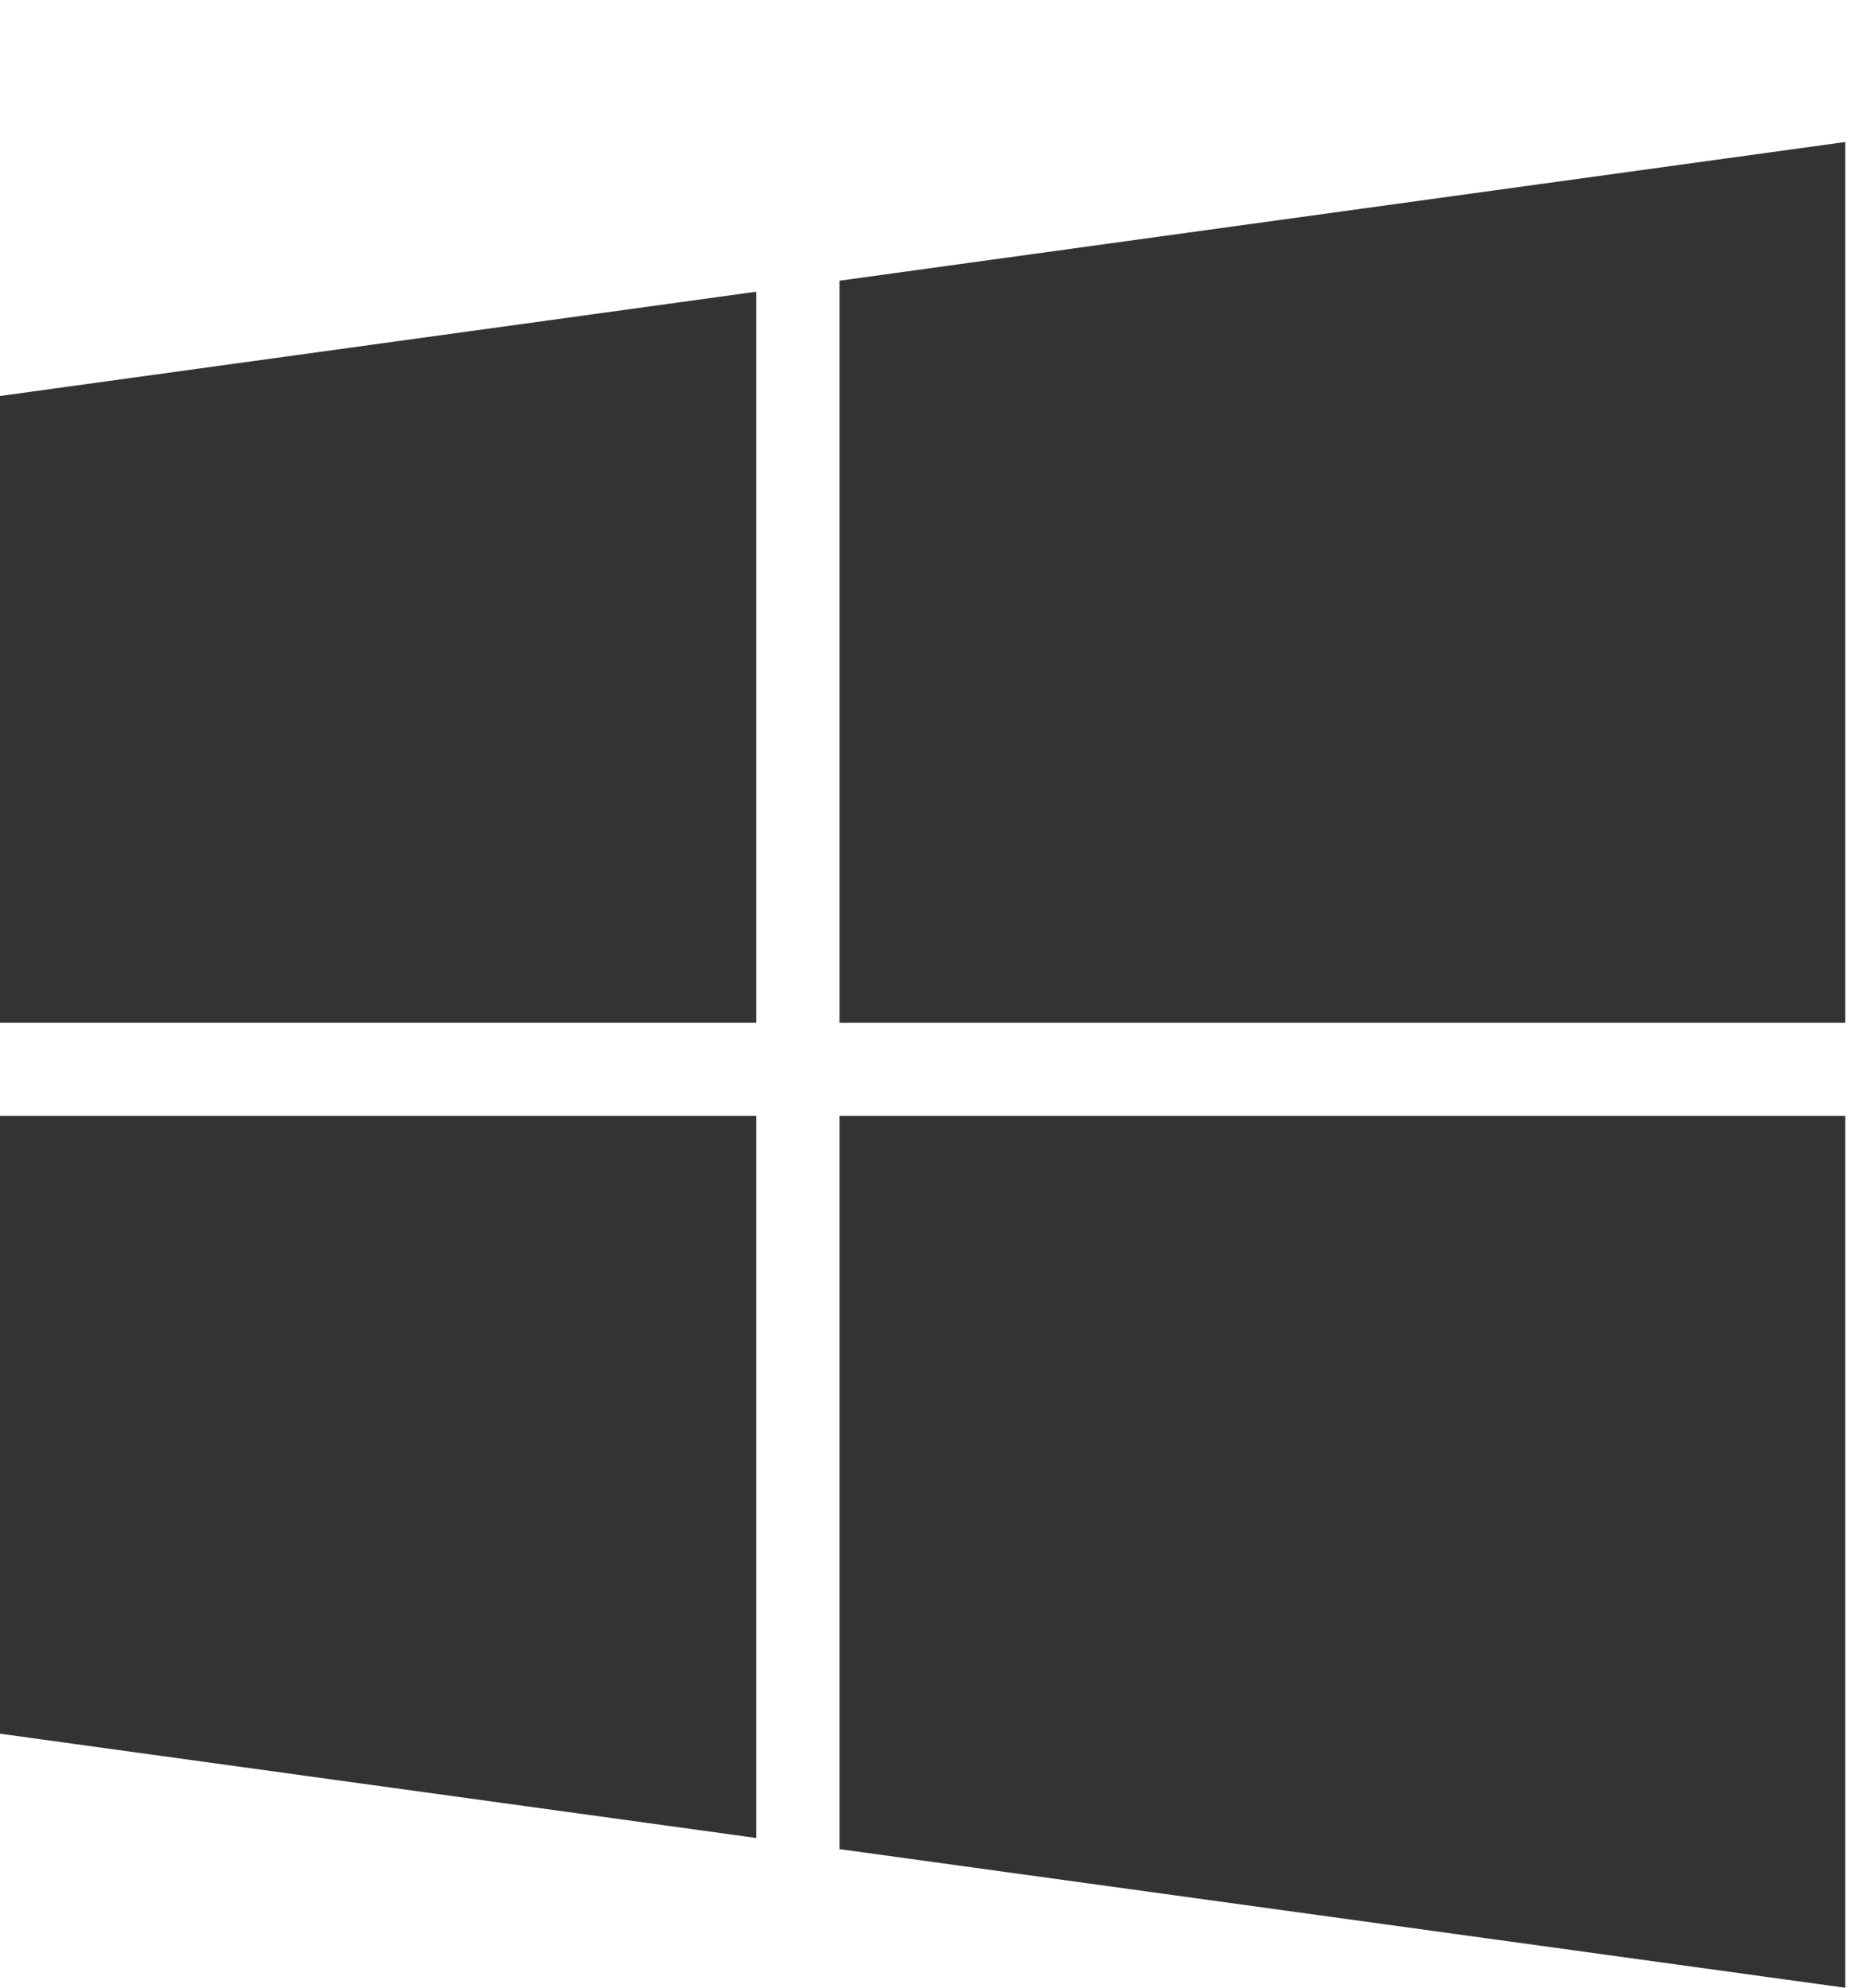 <?xml version="1.0" encoding="utf-8"?>
<!-- Generated by IcoMoon.io -->
<!DOCTYPE svg PUBLIC "-//W3C//DTD SVG 1.1//EN" "http://www.w3.org/Graphics/SVG/1.1/DTD/svg11.dtd">
<svg version="1.1" xmlns="http://www.w3.org/2000/svg" xmlns:xlink="http://www.w3.org/1999/xlink" width="30" height="32" viewBox="0 0 30 32">
<g>
</g>
	<path d="M12.179 17.964v11.625l-12.179-1.679v-9.946h12.179zM12.179 4.696v11.768h-12.179v-10.089zM29.714 17.964v14.036l-16.196-2.232v-11.804h16.196zM29.714 2.286v14.179h-16.196v-11.946z" fill="#333333" />
</svg>
